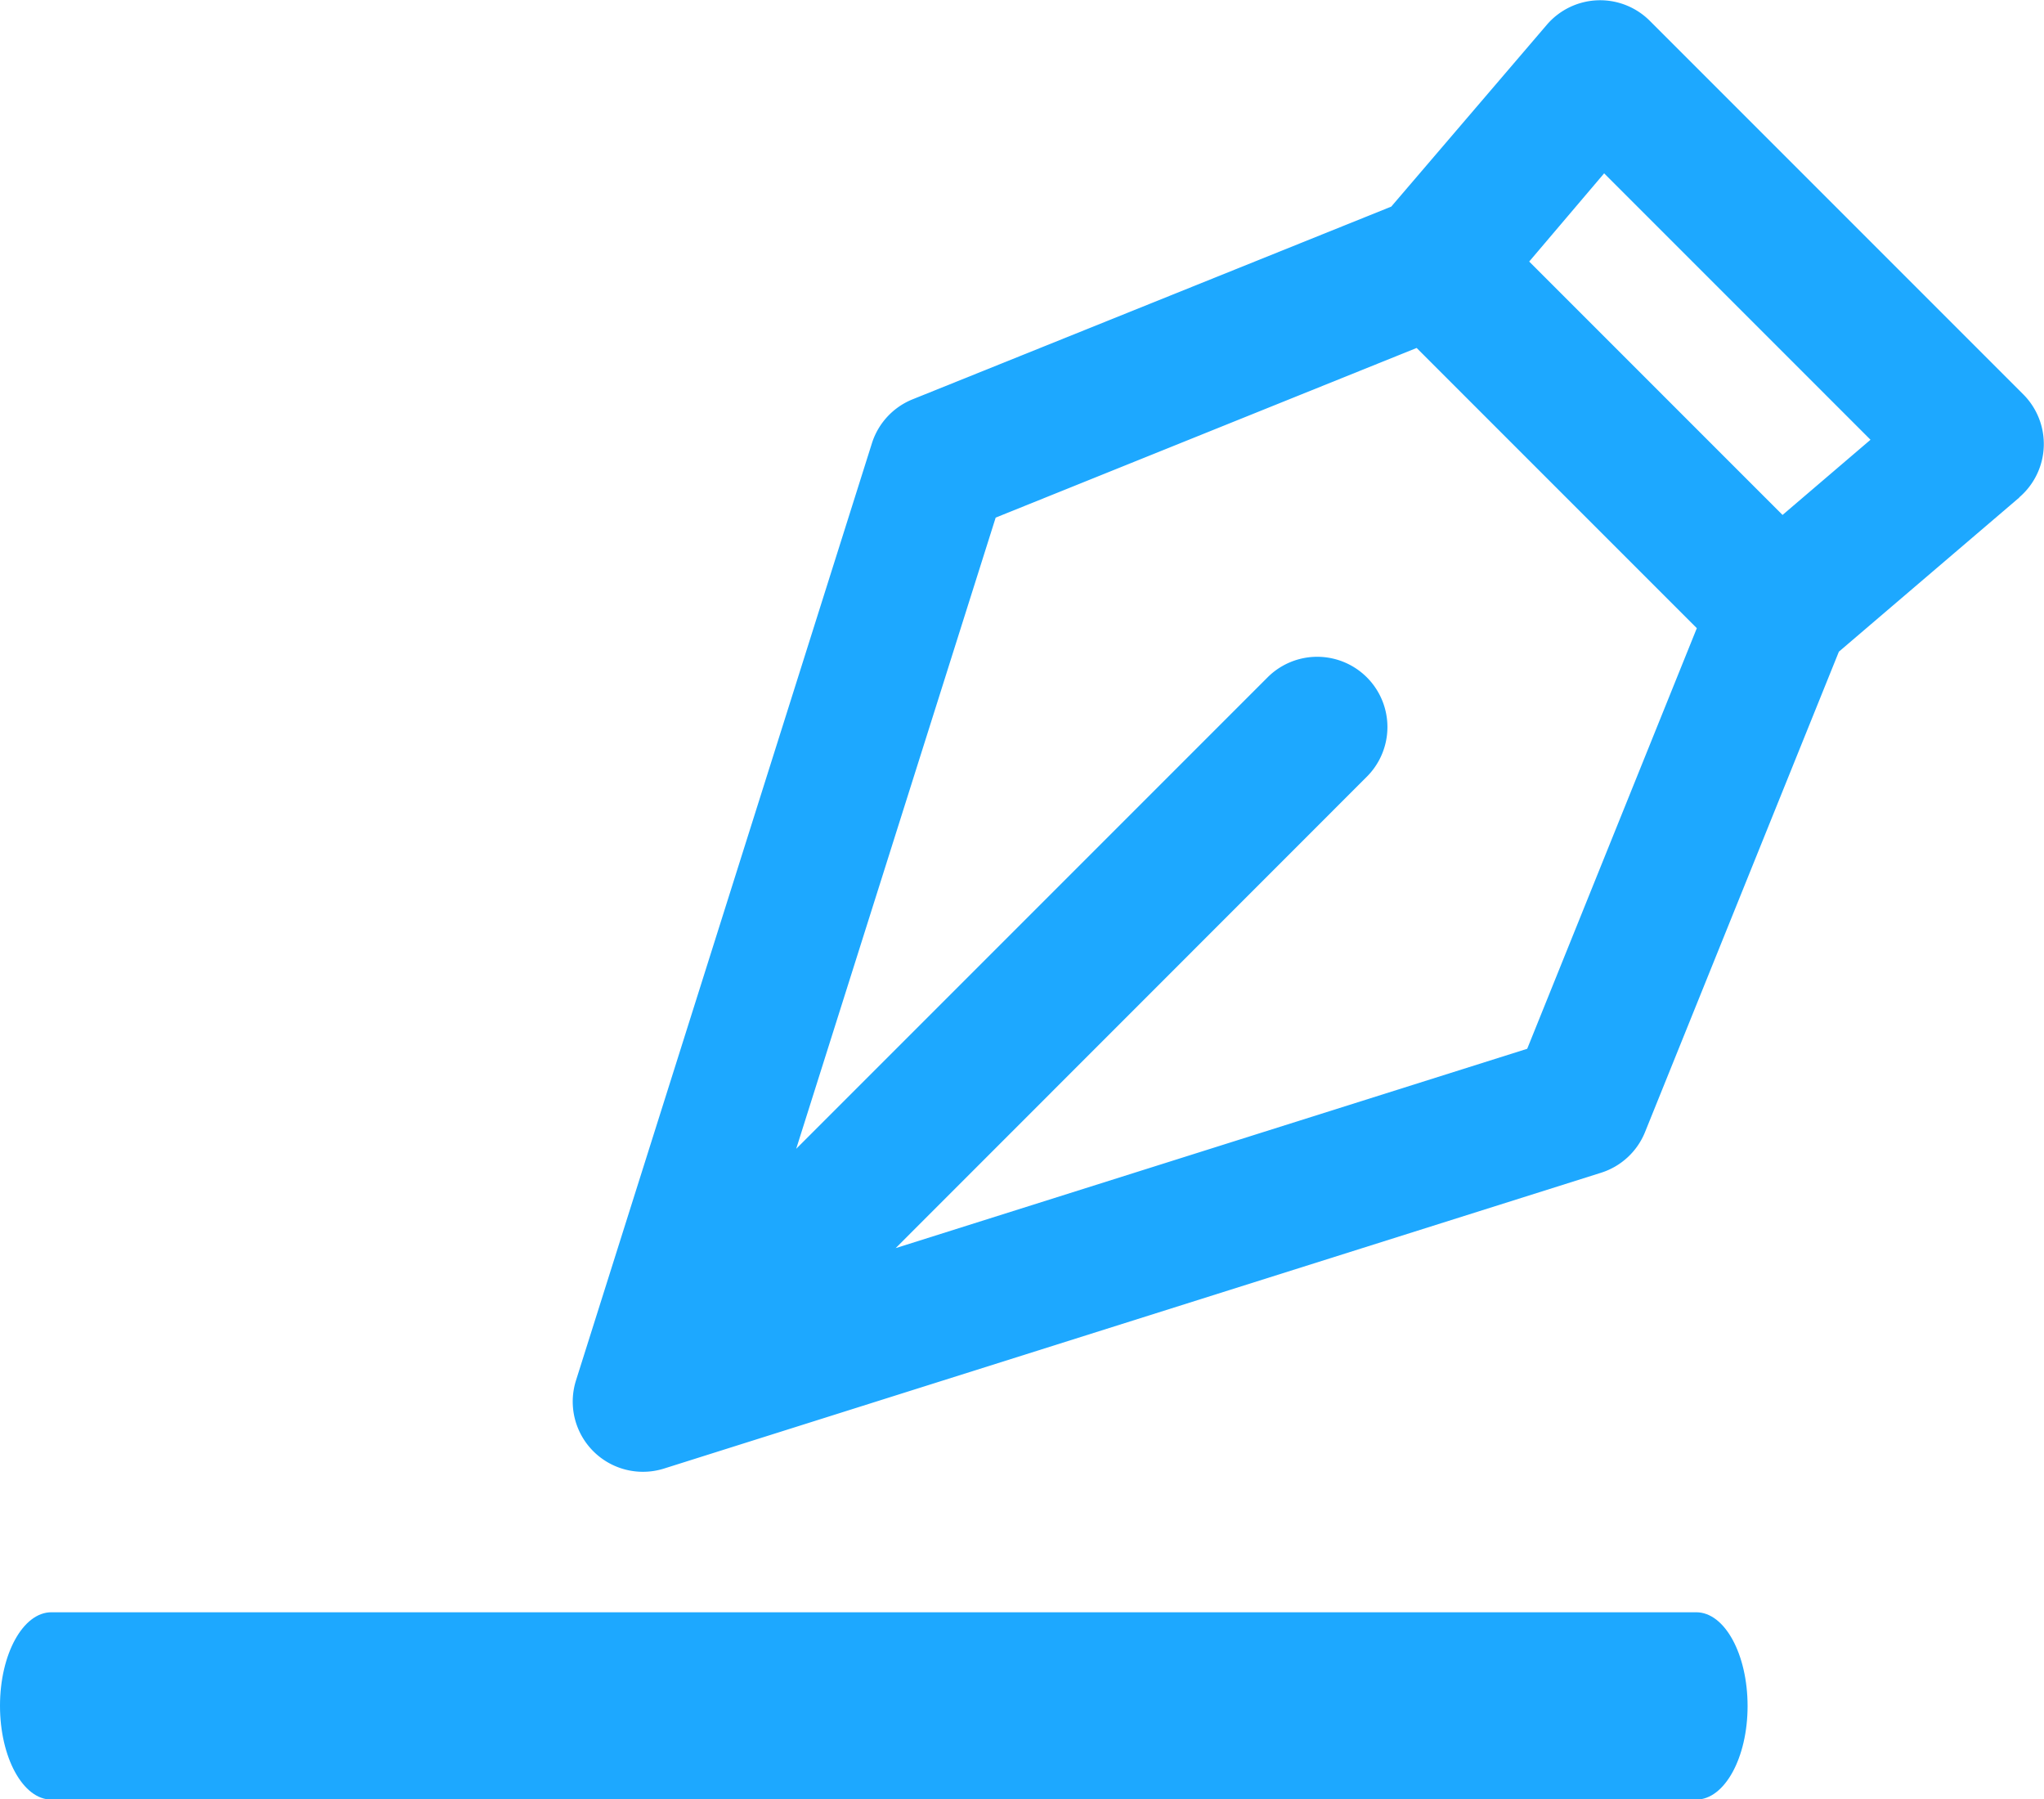 <svg xmlns="http://www.w3.org/2000/svg" width="33.741" height="29.698" viewBox="0 0 33.741 29.698">
  <g id="signature" transform="translate(-18.054 -67.392)">
    <path id="Trazado_3671" data-name="Trazado 3671" d="M115.292,44.3l-2.98,2.546-3.2,7.929a1.159,1.159,0,0,1-.726.671L92.919,60.328a1.159,1.159,0,0,1-1.454-1.454l4.885-15.468a1.159,1.159,0,0,1,.673-.726l7.9-3.18,2.567-3a1.159,1.159,0,0,1,1.7-.067l6.166,6.166a1.159,1.159,0,0,1-.067,1.7ZM95.1,55.051l7.789-7.789a1.159,1.159,0,0,1,1.639,1.639L96.742,56.69,107.167,53.4l2.8-6.942-4.625-4.625-6.949,2.8L95.1,55.051Zm13.337-16.1L107.2,40.407l4.182,4.182,1.452-1.241Z" transform="translate(-63.903 31.302)" fill="#1da8ff"/>
    <path id="Trazado_3672" data-name="Trazado 3672" d="M28,188.008H.848c-.468,0-.848.691-.848,1.544S.38,191.1.848,191.1H28c.468,0,.848-.691.848-1.544S28.472,188.008,28,188.008Z" transform="translate(18.054 -94.006)" fill="#1da8ff"/>
  </g>
</svg>

